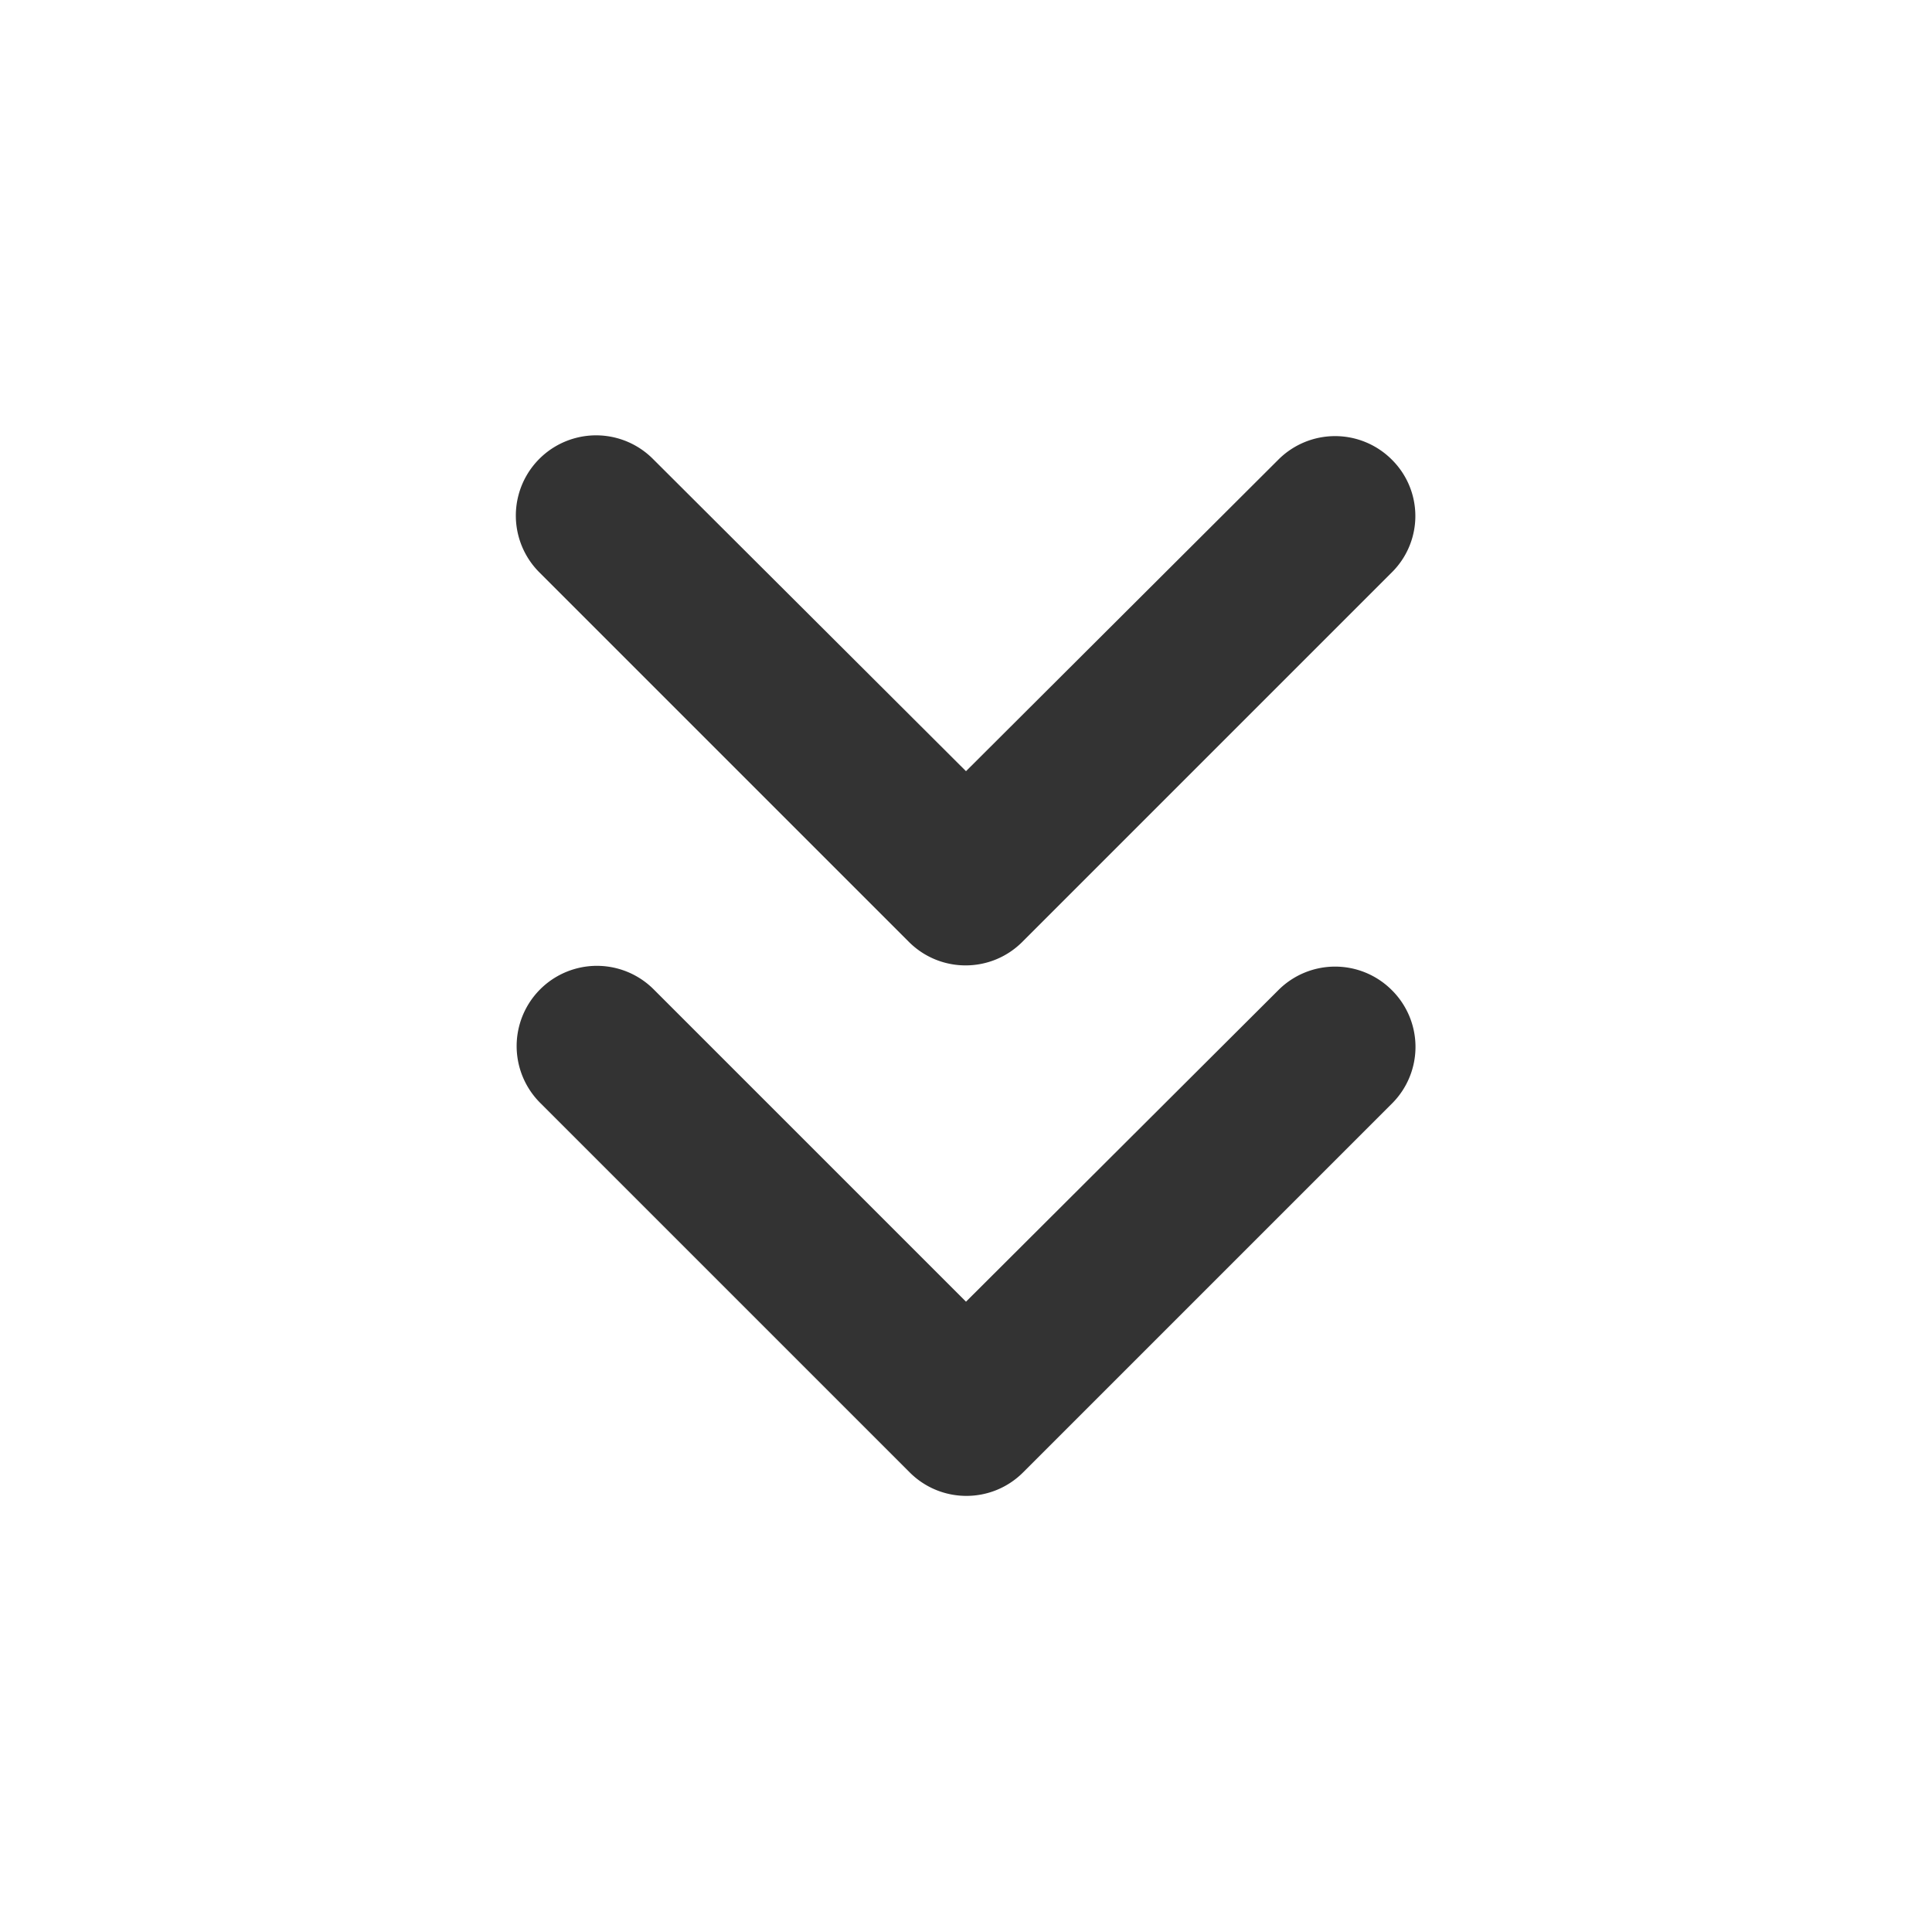 <?xml version="1.0" encoding="utf-8"?><svg width="24" height="24" fill="none" xmlns="http://www.w3.org/2000/svg" viewBox="0 0 24 24"><path d="M17.29 5.71a.996.996 0 00-1.41 0L12 9.58 8.11 5.7A.997.997 0 006.7 7.11l4.59 4.59c.39.39 1.02.39 1.41 0l4.59-4.59a.985.985 0 000-1.4z" fill="#333"/><path d="M17.29 12.3a.996.996 0 00-1.41 0L12 16.17l-3.88-3.88a.997.997 0 00-1.41 1.41l4.59 4.59c.39.39 1.02.39 1.41 0l4.59-4.59a.993.993 0 00-.01-1.4z" fill="#333"/></svg>